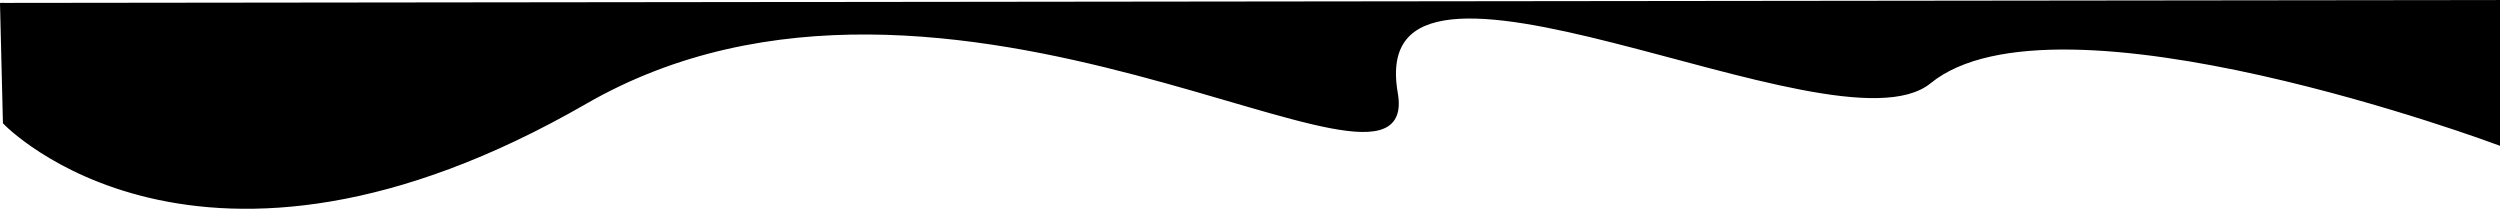 <?xml version="1.0" encoding="UTF-8" standalone="no"?>
<!-- Created with Inkscape (http://www.inkscape.org/) -->

<svg
   width="163.863mm"
   height="13.685mm"
   viewBox="0 0 163.863 13.685"
   version="1.1"
   id="svg1"
   xmlns="http://www.w3.org/2000/svg"
   xmlns:svg="http://www.w3.org/2000/svg">
  <defs
     id="defs1" />
  <g
     id="layer1"
     transform="translate(-9.424,-138.829)">
    <path
       style="fill:#000000;fill-opacity:1;stroke:#000000;stroke-width:0.265px;stroke-linecap:butt;stroke-linejoin:miter;stroke-opacity:1"
       d="m 9.556,139.02 0.191,7.836 c 0,0 12.65,13.282 38.033,-1.338 23.89,-13.761 54.783,8.926 53.131,-0.573 -2.293,-13.187 28.777,4.292 34.975,-0.764 8.313,-6.782 37.268,4.014 37.268,4.014 v -9.365"
       id="path1" />
  </g>
</svg>
